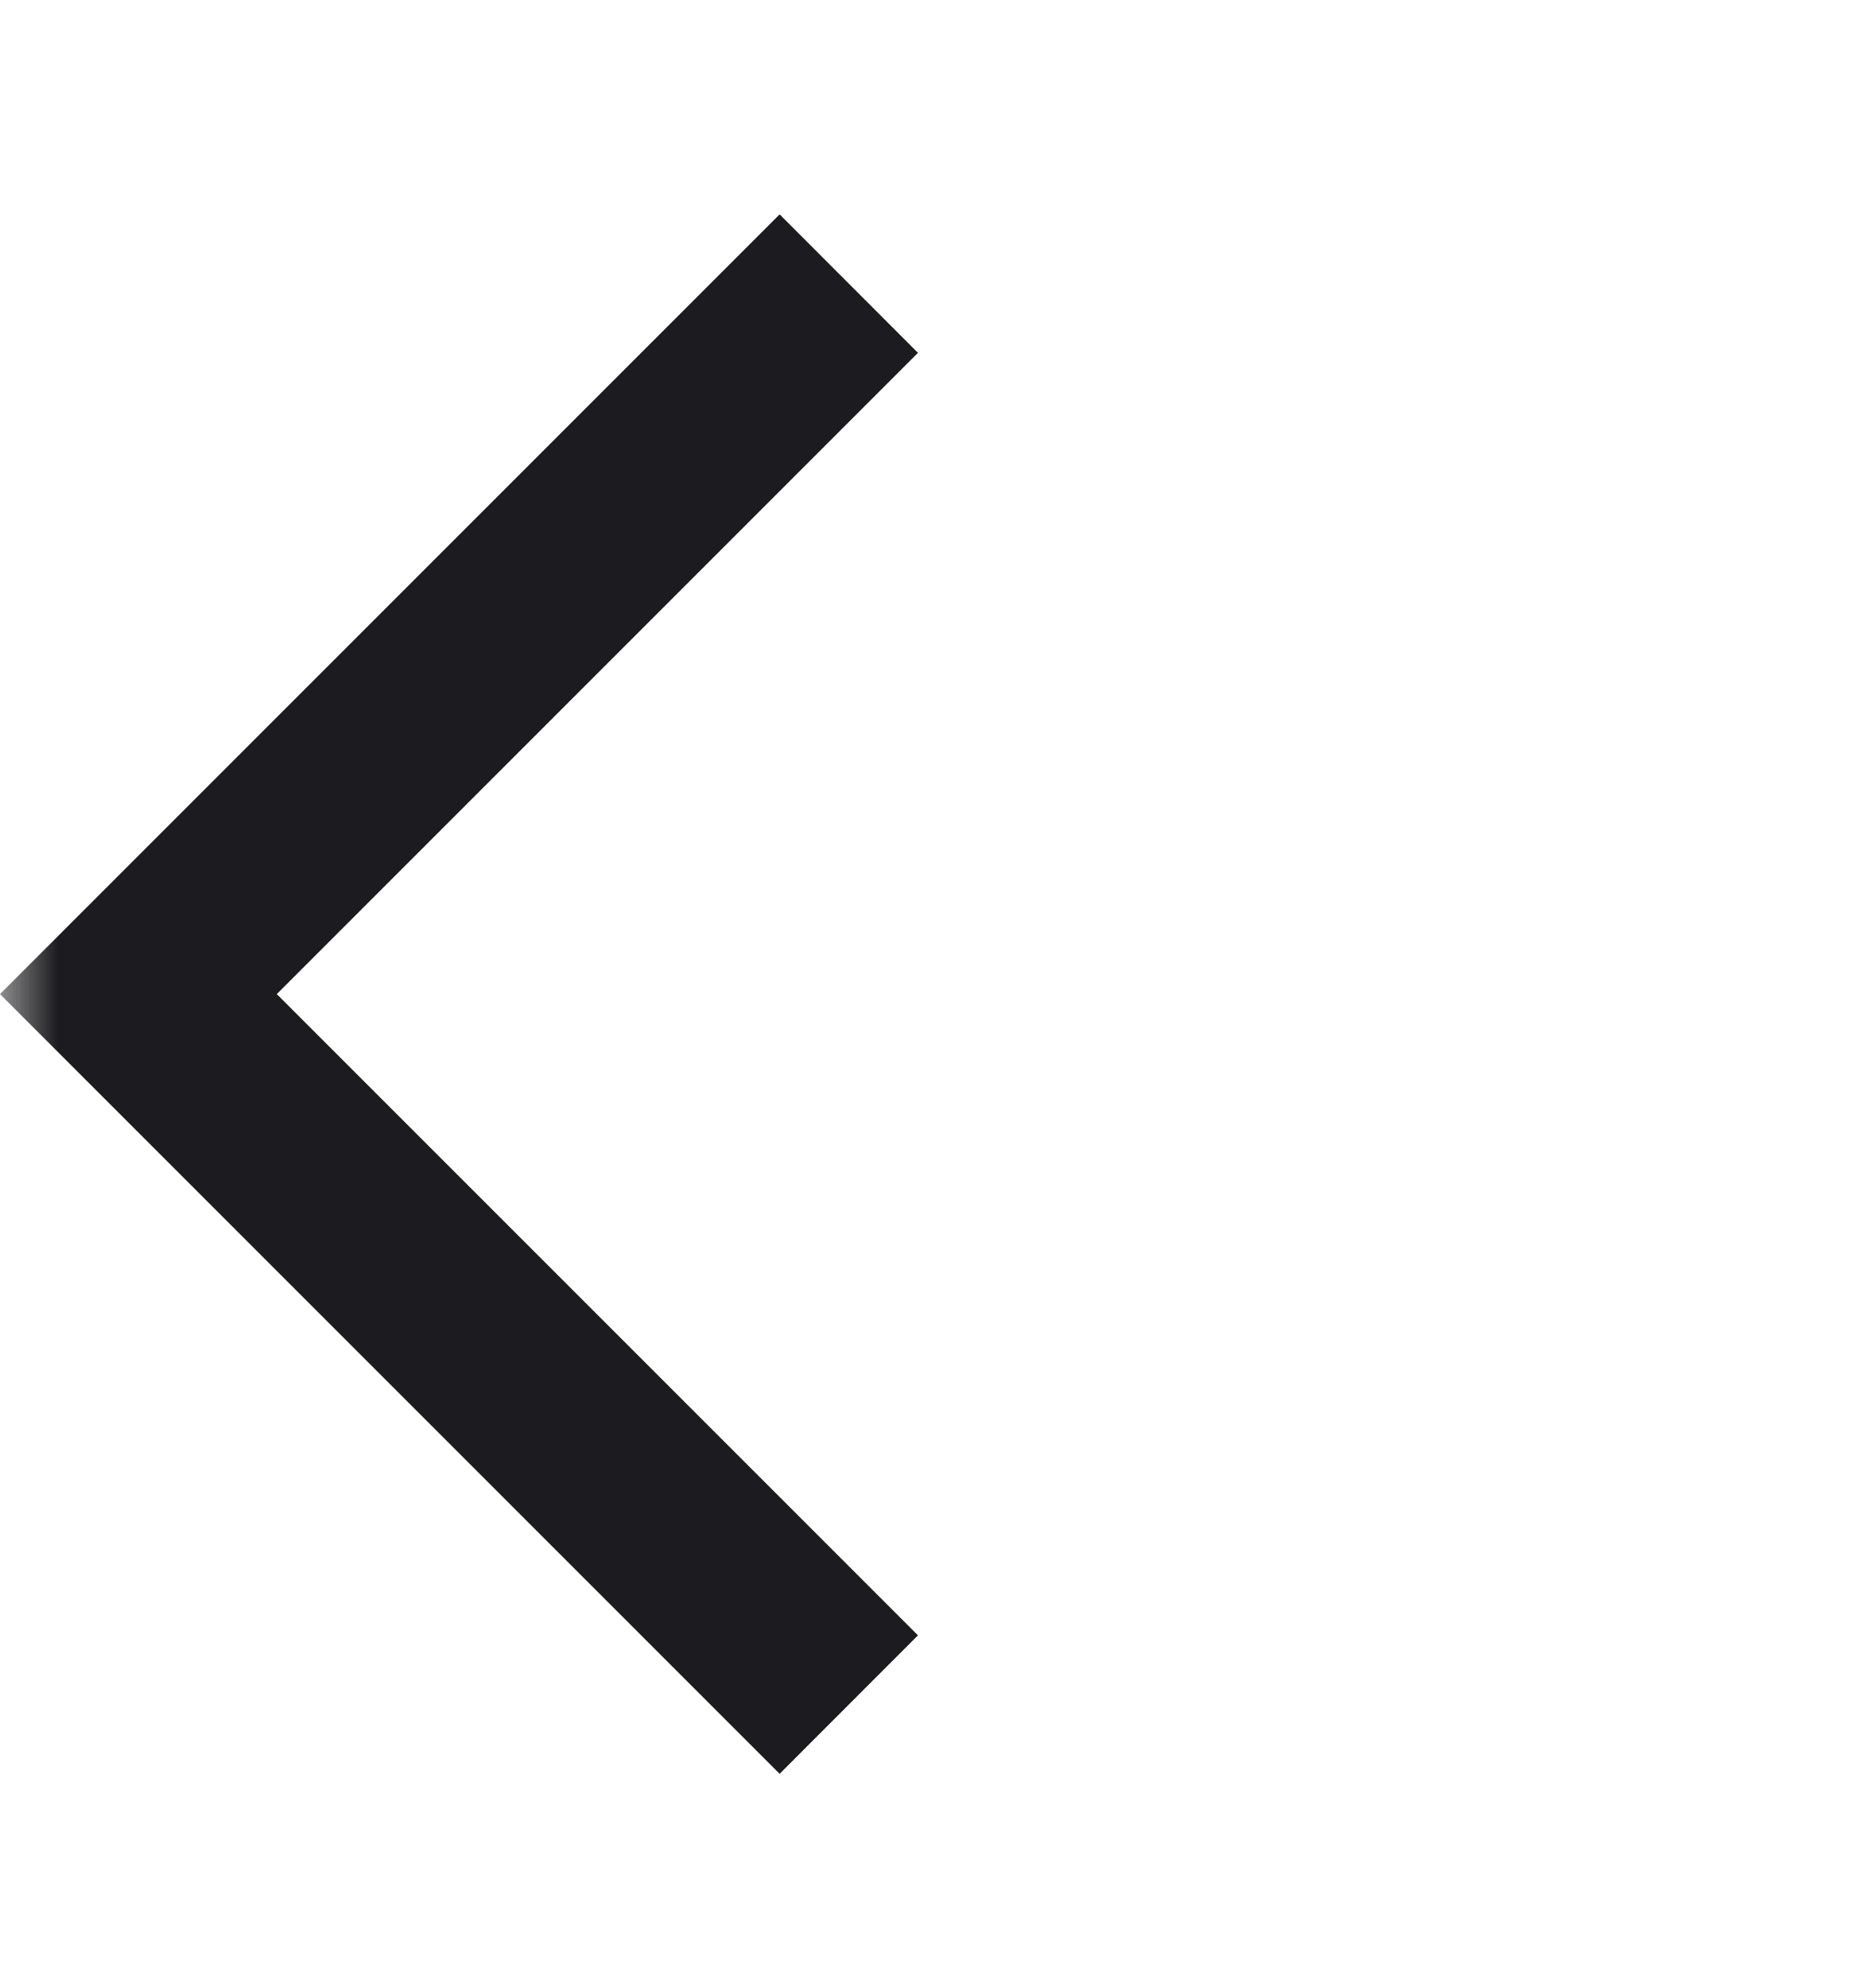 <svg width="16" height="17" viewBox="0 0 16 17" fill="none" xmlns="http://www.w3.org/2000/svg">
<g id="arrow_back_ios">
<mask id="mask0_715_1528" style="mask-type:alpha" maskUnits="userSpaceOnUse" x="0" y="0" width="16" height="17">
<rect id="Bounding box" y="0.5" width="16" height="16" fill="#D9D9D9"/>
</mask>
<g mask="url(#mask0_715_1528)">
<path id="arrow_back_ios_2" d="M6.667 15.167L0 8.5L6.667 1.833L7.85 3.017L2.367 8.5L7.85 13.983L6.667 15.167Z" fill="#1C1B1F"/>
</g>
</g>
</svg>
